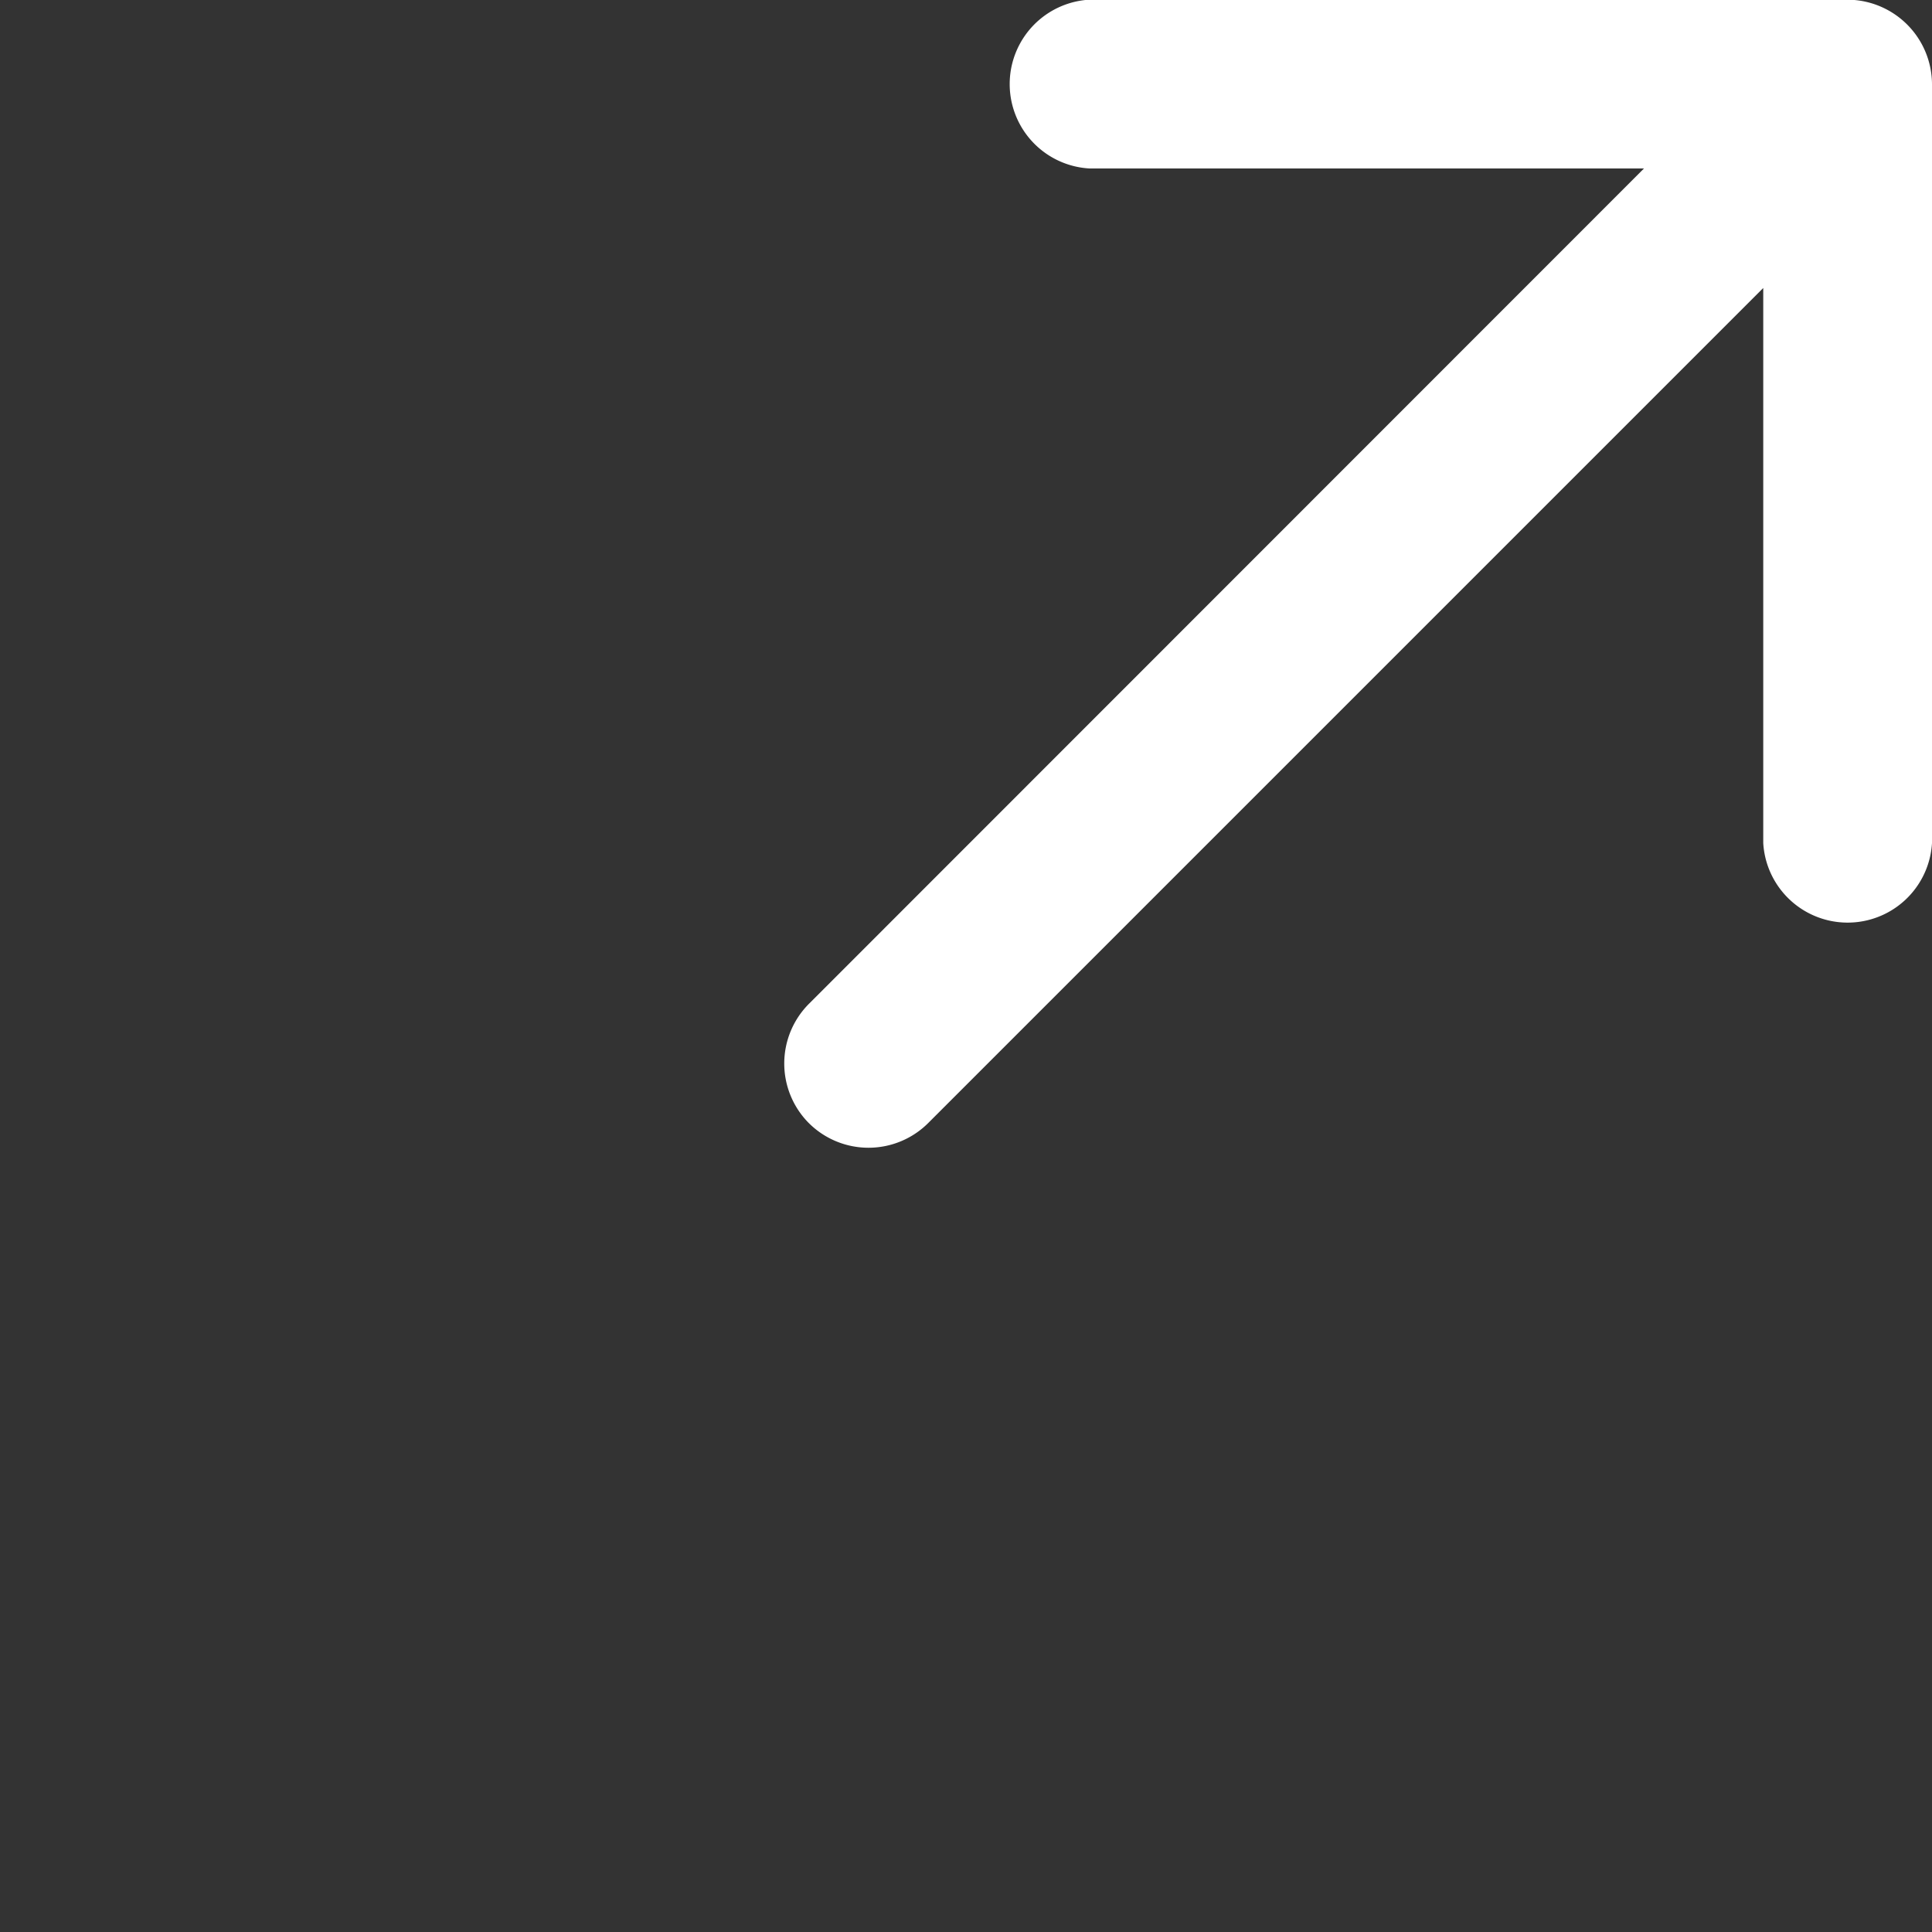 <svg id="Layer_1" data-name="Layer 1" xmlns="http://www.w3.org/2000/svg" viewBox="0 0 64 64"><rect x="0" y="0" width="64" height="64" fill="#333333" stroke="none"/><defs><style>.cls-1{fill:none;}.cls-2{fill:#fff;}</style></defs><title>icono_ventas</title><rect class="cls-1" width="64" height="64"/><g id="Layer_1-2" data-name="Layer 1"><path class="cls-2" d="M26.82,33.23,54.46,5.58H36.08a2.8,2.8,0,0,1,0-5.59H61.2A2.81,2.81,0,0,1,64,2.8V27.93a2.8,2.8,0,0,1-5.59,0V9.54L30.77,37.18a2.8,2.8,0,0,1-4,0h0A2.8,2.8,0,0,1,26.82,33.23Z"/></g></svg>
